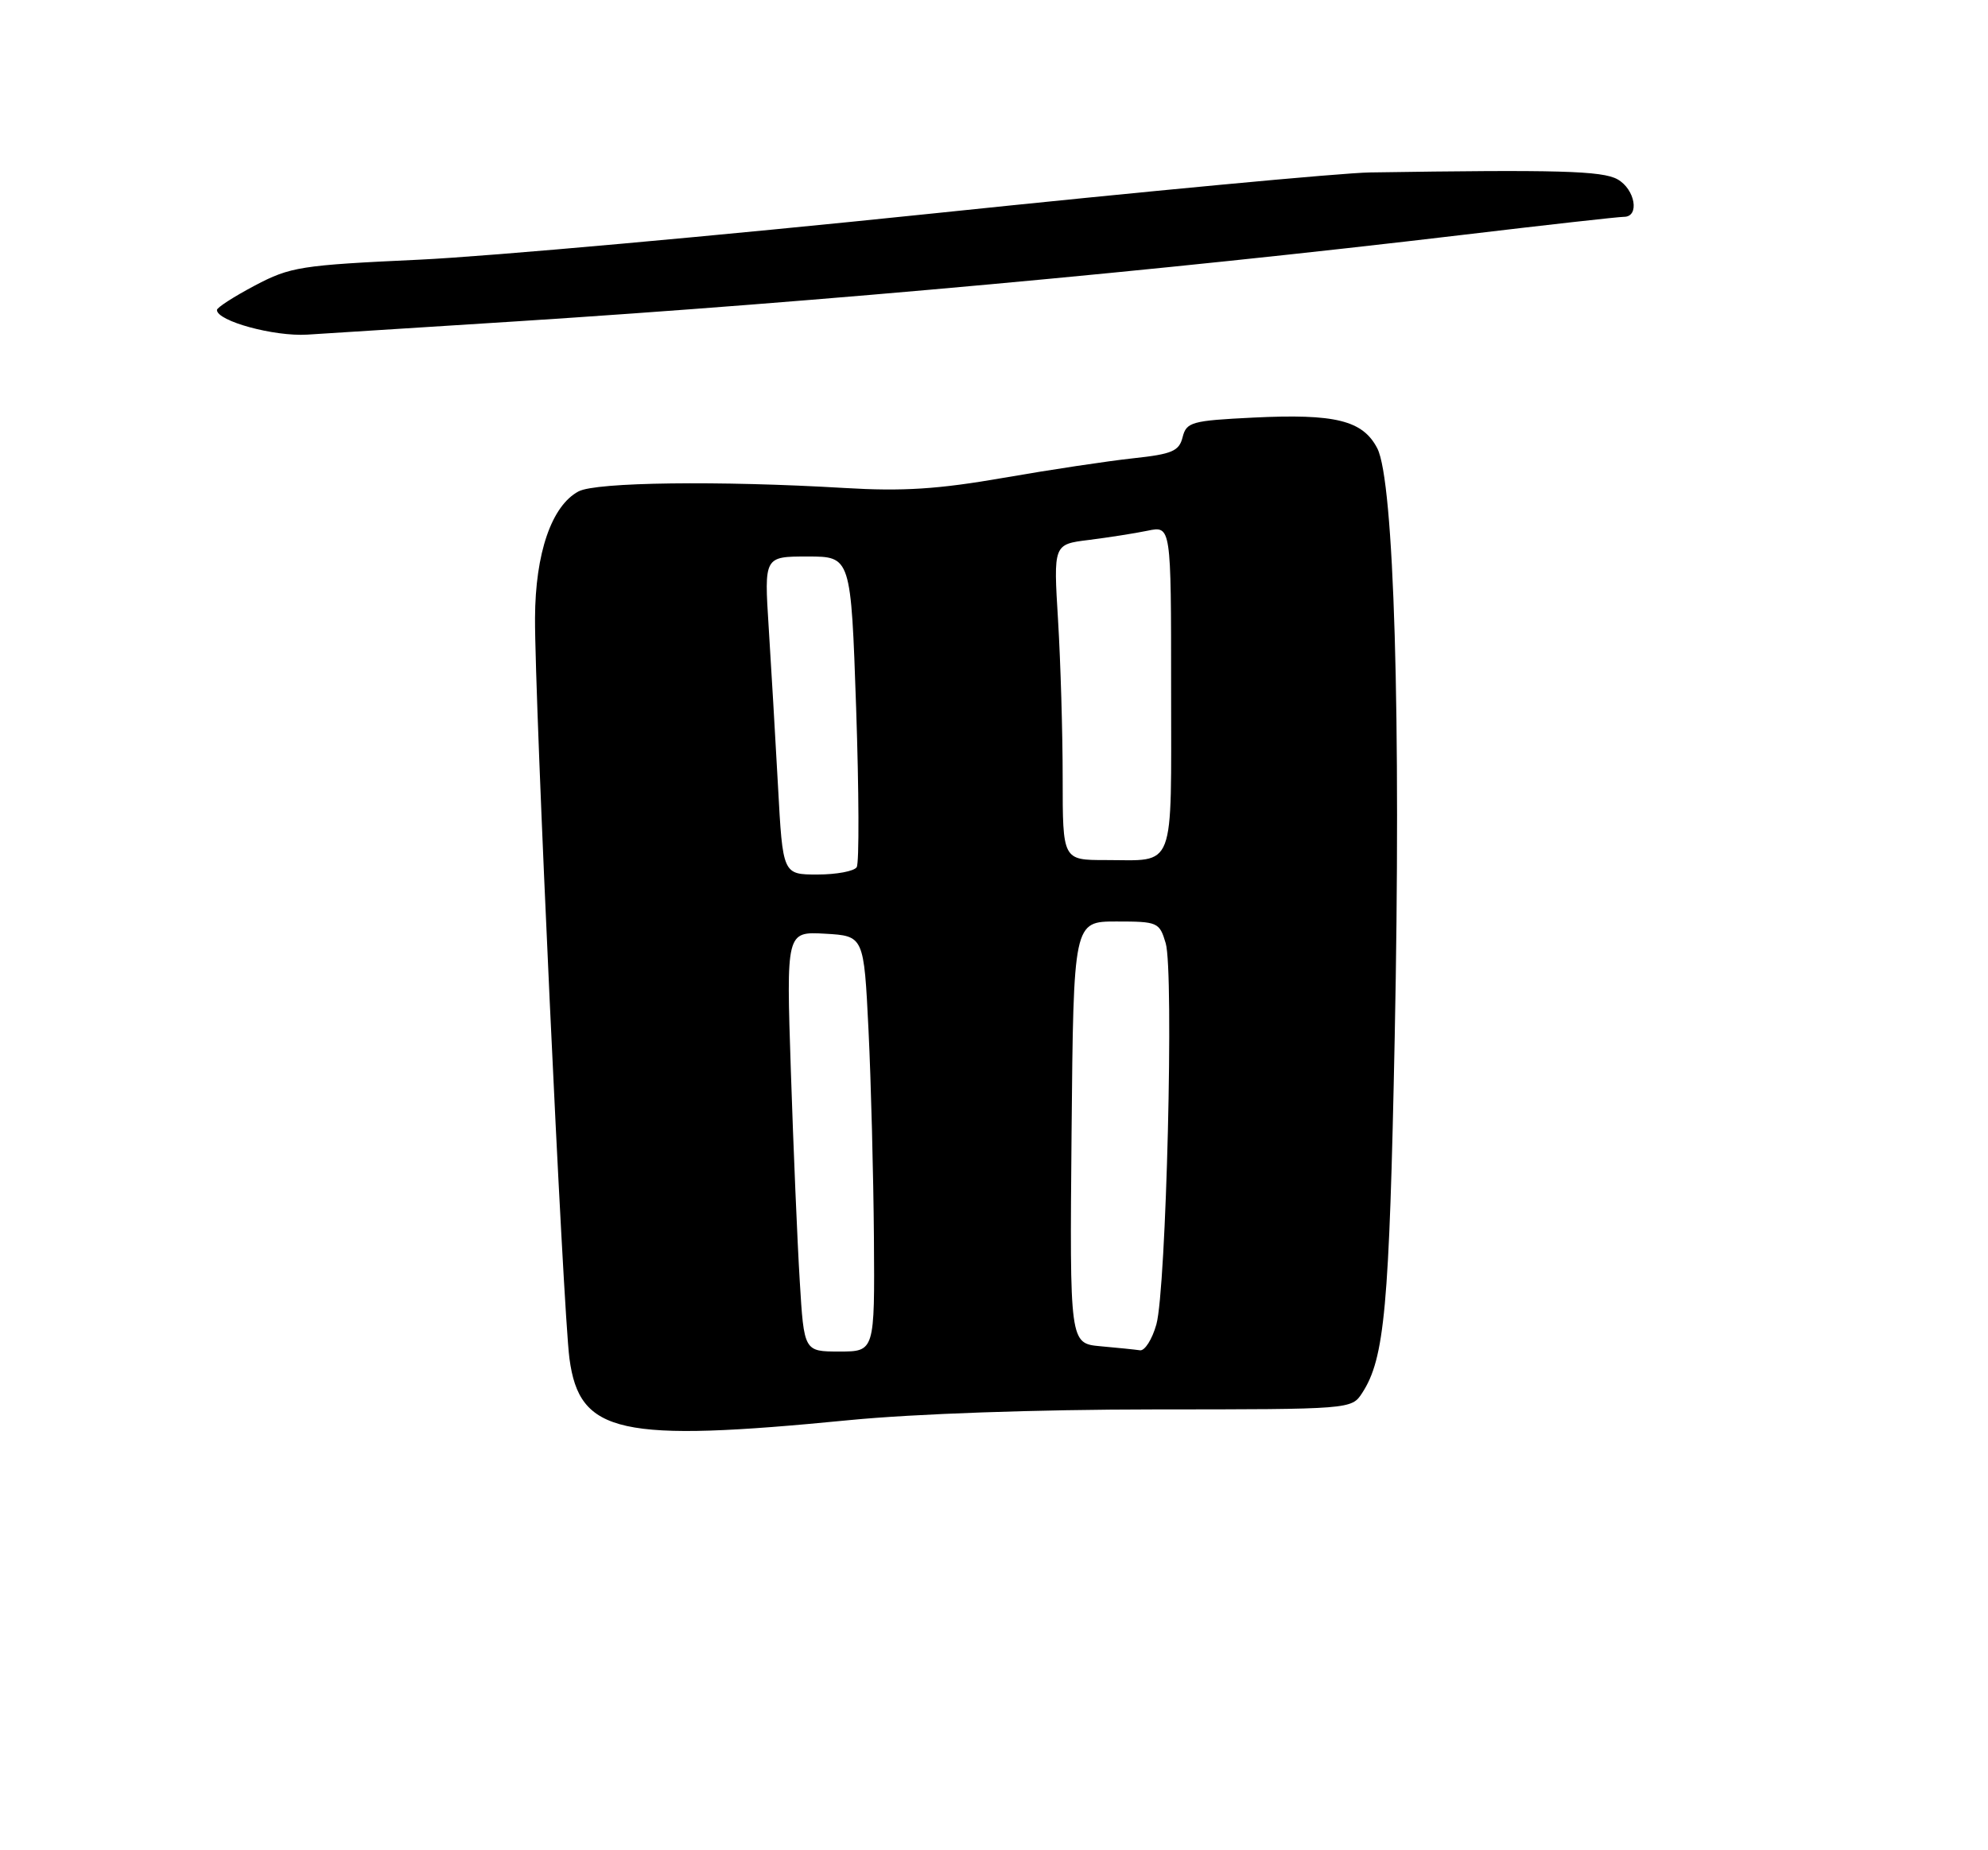 <?xml version="1.0" encoding="UTF-8" standalone="no"?>
<!DOCTYPE svg PUBLIC "-//W3C//DTD SVG 1.1//EN" "http://www.w3.org/Graphics/SVG/1.1/DTD/svg11.dtd" >
<svg xmlns="http://www.w3.org/2000/svg" xmlns:xlink="http://www.w3.org/1999/xlink" version="1.1" viewBox="0 0 275 256">
 <g >
 <path fill="currentColor"
d=" M 117.50 196.49 C 126.51 195.61 143.38 195.02 159.73 195.01 C 186.85 195.00 186.96 194.99 188.42 192.75 C 191.54 187.97 192.18 180.97 192.93 143.50 C 193.82 99.38 192.84 66.53 190.52 62.03 C 188.51 58.16 184.72 57.22 173.33 57.78 C 164.83 58.20 164.12 58.40 163.59 60.49 C 163.11 62.42 162.15 62.83 156.76 63.41 C 153.32 63.78 145.25 64.99 138.84 66.11 C 129.76 67.69 124.90 68.00 116.84 67.52 C 99.50 66.49 82.42 66.71 80.03 67.99 C 76.30 69.98 74.05 76.54 74.01 85.50 C 73.95 96.69 77.89 181.32 78.77 187.96 C 80.16 198.39 85.67 199.61 117.50 196.49 Z  M 71.50 44.46 C 113.87 41.74 160.21 37.50 202.40 32.49 C 213.89 31.12 223.90 30.00 224.65 30.00 C 226.85 30.00 226.19 26.18 223.75 24.81 C 221.64 23.63 215.52 23.46 189.50 23.86 C 185.65 23.91 158.43 26.47 129.00 29.54 C 99.58 32.60 67.62 35.48 58.00 35.93 C 41.61 36.69 40.17 36.91 35.25 39.51 C 32.36 41.04 30.00 42.56 30.01 42.89 C 30.02 44.43 37.91 46.58 42.50 46.30 C 45.25 46.13 58.30 45.30 71.50 44.46 Z  M 110.63 177.25 C 110.30 171.89 109.75 158.81 109.40 148.19 C 108.76 128.89 108.76 128.89 114.13 129.19 C 119.50 129.50 119.50 129.50 120.14 142.50 C 120.49 149.65 120.82 162.59 120.89 171.25 C 121.00 187.00 121.00 187.00 116.11 187.00 C 111.22 187.00 111.22 187.00 110.63 177.25 Z  M 152.23 186.27 C 147.97 185.88 147.97 185.88 148.23 156.69 C 148.50 127.50 148.50 127.50 154.43 127.50 C 160.15 127.50 160.39 127.60 161.25 130.50 C 162.41 134.40 161.33 178.37 159.96 183.25 C 159.38 185.31 158.36 186.92 157.70 186.83 C 157.04 186.73 154.58 186.48 152.23 186.27 Z  M 107.62 108.75 C 107.25 102.01 106.67 92.11 106.33 86.75 C 105.71 77.00 105.71 77.00 111.71 77.00 C 117.71 77.00 117.71 77.00 118.43 97.98 C 118.82 109.51 118.86 119.41 118.51 119.98 C 118.17 120.54 115.72 121.00 113.08 121.00 C 108.28 121.00 108.28 121.00 107.62 108.75 Z  M 147.00 107.66 C 147.00 101.42 146.71 91.59 146.36 85.81 C 145.72 75.31 145.72 75.31 150.61 74.71 C 153.30 74.37 156.96 73.80 158.75 73.43 C 162.00 72.75 162.00 72.75 162.00 95.27 C 162.00 120.85 162.71 119.00 152.92 119.00 C 147.00 119.00 147.00 119.00 147.00 107.66 Z "/>
</g>
</svg>